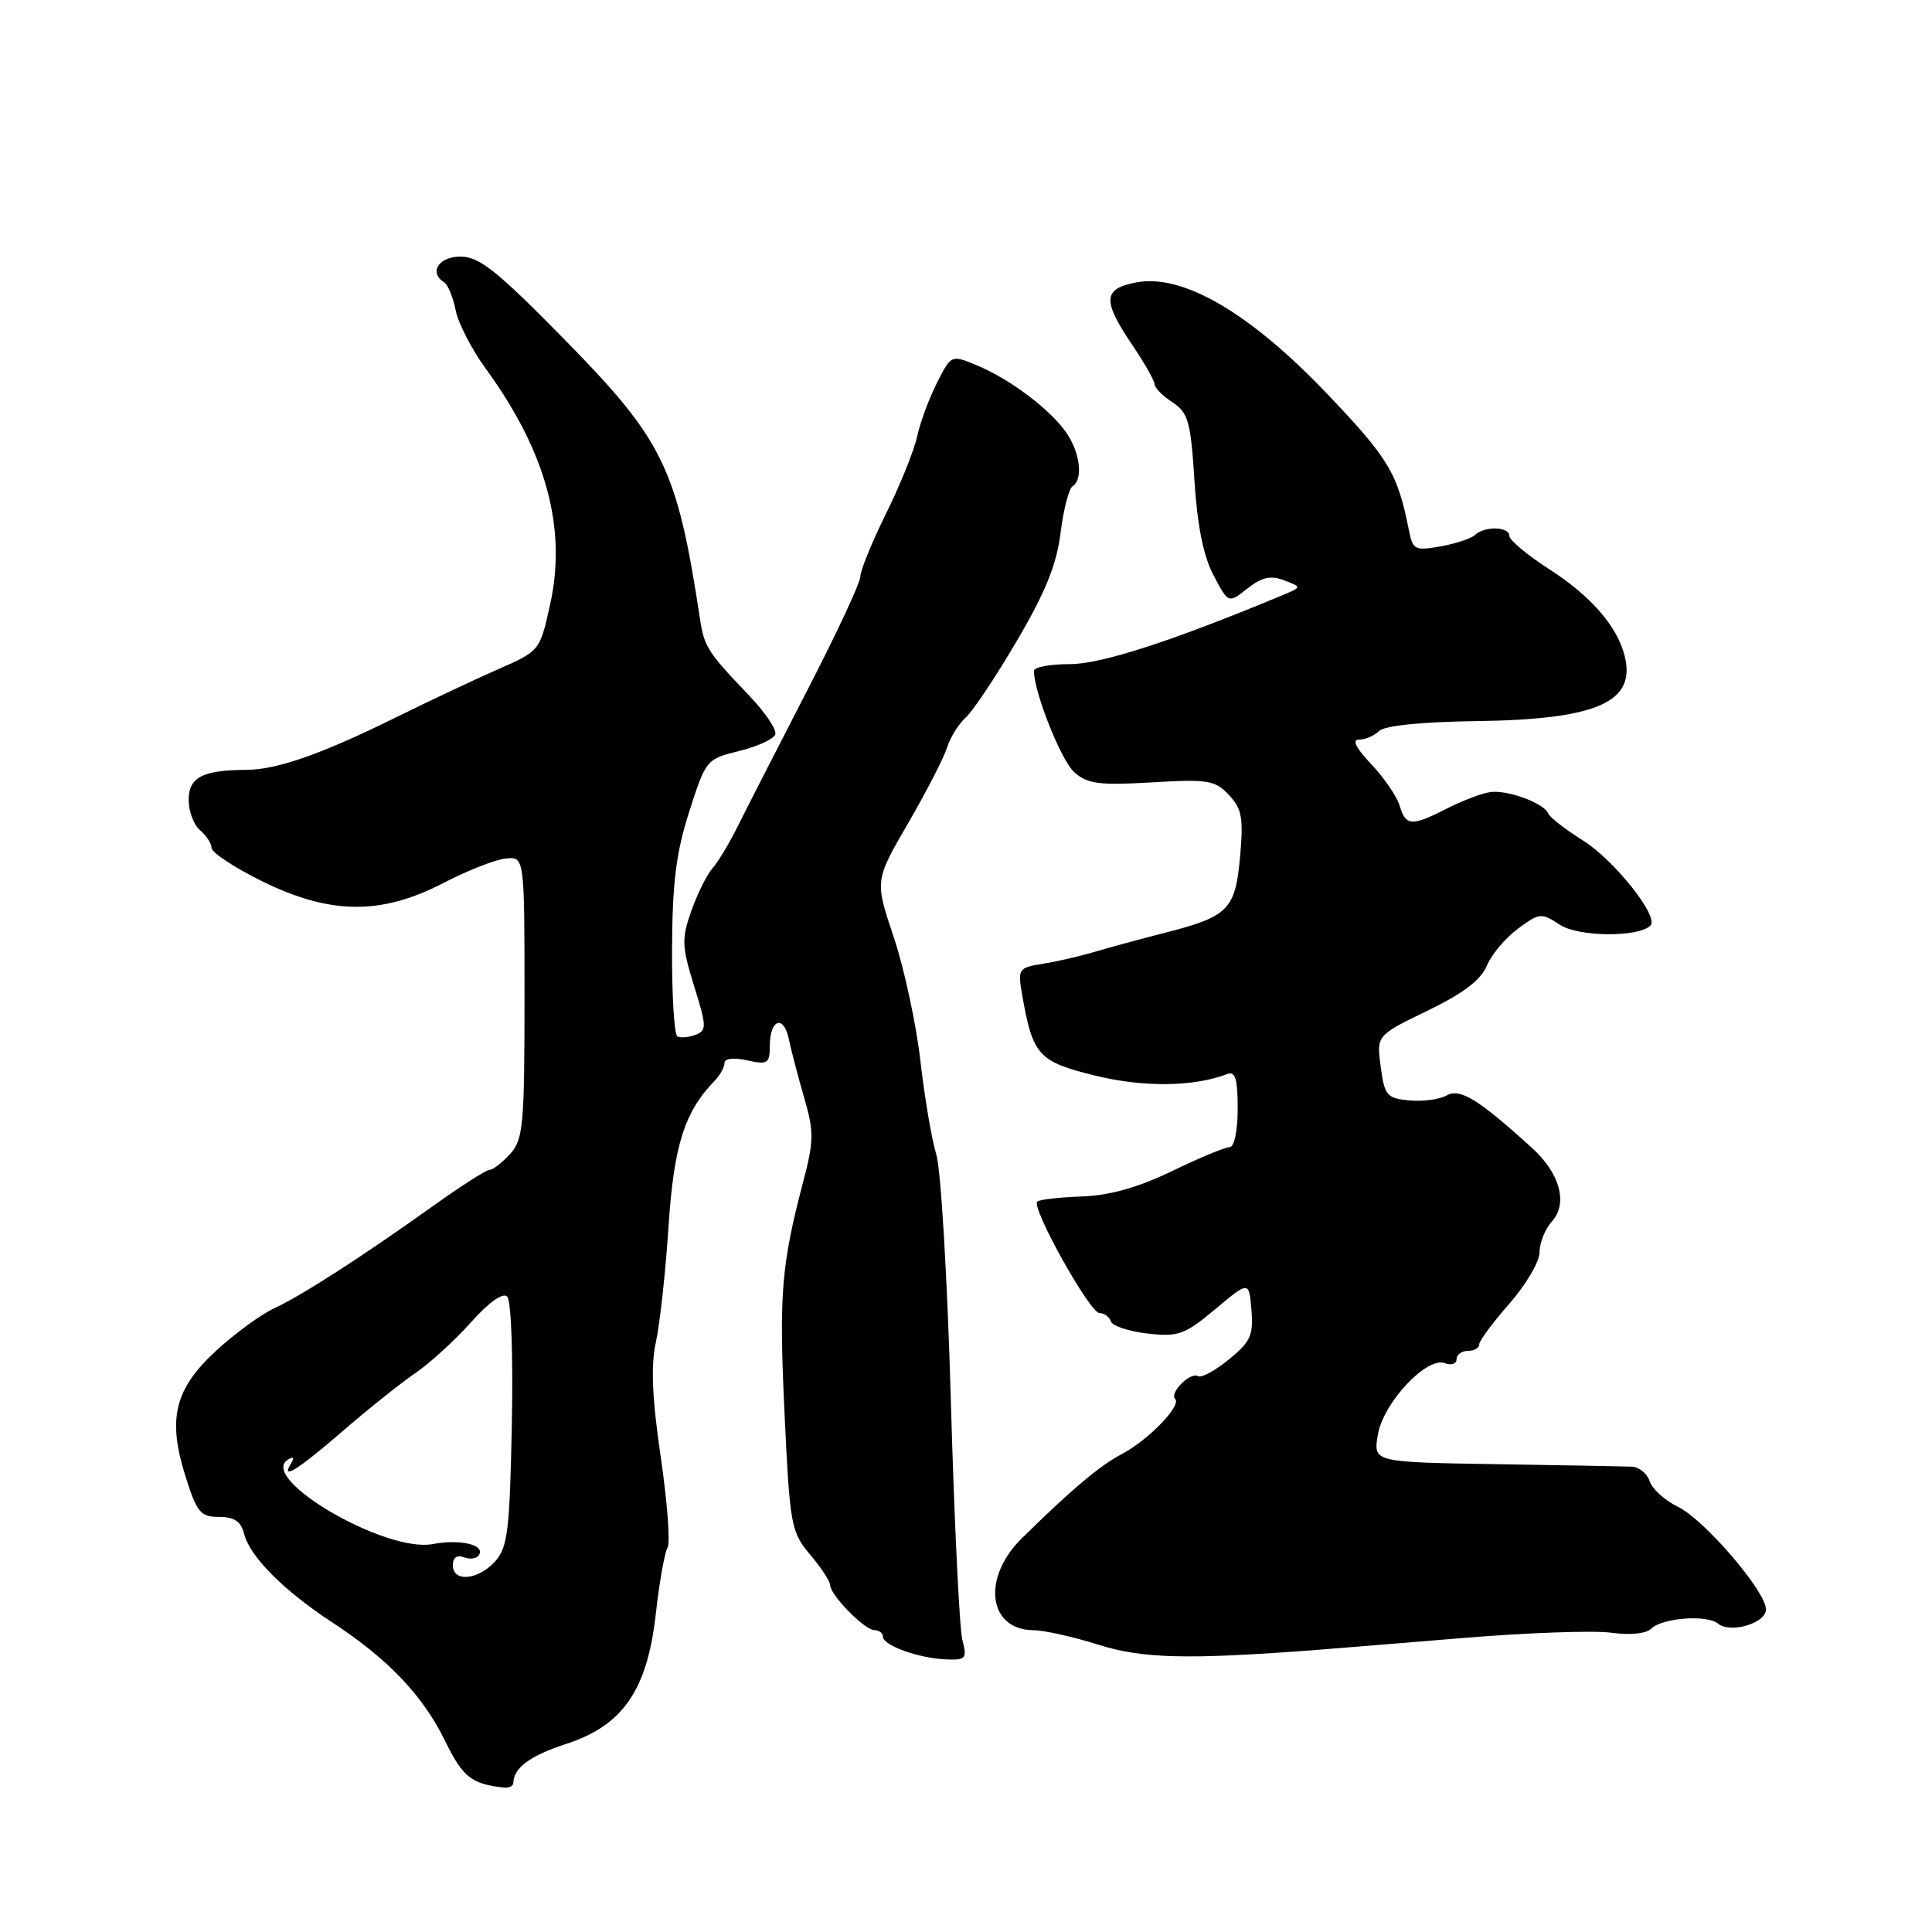 <?xml version="1.0" encoding="UTF-8" standalone="no"?>
<!DOCTYPE svg PUBLIC "-//W3C//DTD SVG 1.1//EN" "http://www.w3.org/Graphics/SVG/1.1/DTD/svg11.dtd" >
<svg xmlns="http://www.w3.org/2000/svg" xmlns:xlink="http://www.w3.org/1999/xlink" version="1.1" viewBox="0 0 256 256">
 <g >
 <path fill="currentColor"
d=" M 68.02 236.25 C 68.06 234.24 70.21 232.65 75.02 231.08 C 82.55 228.63 85.77 223.95 86.90 213.81 C 87.37 209.63 88.07 205.70 88.45 205.08 C 88.84 204.46 88.43 199.05 87.55 193.06 C 86.40 185.19 86.22 180.96 86.91 177.83 C 87.43 175.45 88.19 168.57 88.58 162.55 C 89.29 151.76 90.69 147.33 94.72 143.18 C 95.42 142.45 96.00 141.40 96.00 140.85 C 96.00 140.25 97.21 140.11 99.00 140.50 C 101.71 141.10 102.00 140.92 102.00 138.64 C 102.00 135.05 103.83 134.38 104.53 137.71 C 104.85 139.24 105.77 142.75 106.57 145.50 C 107.86 149.93 107.85 151.18 106.45 156.50 C 103.52 167.65 103.21 171.46 103.95 187.17 C 104.66 202.16 104.81 202.99 107.35 206.00 C 108.81 207.73 110.00 209.55 110.00 210.03 C 110.00 211.34 114.57 216.00 115.86 216.00 C 116.49 216.00 117.00 216.40 117.00 216.88 C 117.00 218.03 121.74 219.73 125.36 219.88 C 128.00 219.99 128.16 219.78 127.51 217.25 C 127.13 215.74 126.44 201.45 125.99 185.50 C 125.54 169.55 124.67 154.93 124.07 153.00 C 123.47 151.07 122.52 145.49 121.96 140.59 C 121.40 135.70 119.81 128.31 118.43 124.19 C 115.91 116.69 115.91 116.69 120.32 109.10 C 122.74 104.92 125.07 100.40 125.49 99.06 C 125.91 97.71 127.03 95.91 127.98 95.06 C 128.93 94.20 131.98 89.62 134.76 84.88 C 138.51 78.51 140.01 74.80 140.53 70.62 C 140.92 67.51 141.63 64.73 142.12 64.43 C 143.50 63.57 143.16 60.17 141.43 57.53 C 139.41 54.45 133.98 50.31 129.52 48.44 C 126.04 46.99 126.04 46.99 124.14 50.75 C 123.10 52.81 121.92 56.00 121.52 57.84 C 121.13 59.68 119.27 64.28 117.40 68.06 C 115.53 71.85 114.00 75.60 114.00 76.40 C 114.00 77.21 110.79 84.08 106.86 91.68 C 102.94 99.28 98.84 107.30 97.75 109.50 C 96.66 111.70 95.16 114.20 94.41 115.05 C 93.66 115.90 92.40 118.45 91.60 120.70 C 90.30 124.40 90.34 125.38 91.97 130.65 C 93.65 136.04 93.66 136.55 92.15 137.12 C 91.24 137.47 90.16 137.55 89.75 137.32 C 89.34 137.08 89.02 131.85 89.05 125.69 C 89.09 116.97 89.59 112.96 91.33 107.54 C 93.53 100.67 93.61 100.57 97.95 99.51 C 100.37 98.92 102.52 97.93 102.73 97.31 C 102.94 96.69 101.39 94.39 99.30 92.20 C 93.75 86.40 93.31 85.71 92.74 81.93 C 89.70 61.95 87.93 58.33 74.57 44.75 C 65.79 35.82 63.49 34.00 61.00 34.00 C 58.12 34.00 56.79 36.13 58.87 37.42 C 59.35 37.72 60.02 39.37 60.37 41.09 C 60.71 42.82 62.51 46.31 64.37 48.86 C 72.37 59.84 75.14 70.00 72.89 80.11 C 71.54 86.23 71.51 86.26 66.02 88.67 C 62.98 90.00 56.90 92.87 52.50 95.04 C 42.62 99.92 36.69 102.00 32.62 102.01 C 26.84 102.04 25.00 103.00 25.00 105.99 C 25.00 107.51 25.68 109.32 26.50 110.00 C 27.32 110.68 28.02 111.75 28.04 112.37 C 28.07 112.99 31.10 114.98 34.79 116.80 C 43.78 121.21 50.52 121.27 58.74 117.01 C 61.91 115.36 65.62 113.90 67.00 113.76 C 69.50 113.50 69.50 113.50 69.50 132.15 C 69.50 149.08 69.33 150.99 67.60 152.90 C 66.55 154.05 65.33 155.00 64.89 155.00 C 64.45 155.00 61.10 157.14 57.45 159.75 C 47.94 166.54 40.00 171.66 36.31 173.37 C 34.56 174.18 31.12 176.70 28.67 178.95 C 23.13 184.05 22.17 187.96 24.57 195.60 C 26.09 200.42 26.57 201.00 29.03 201.00 C 31.05 201.00 31.94 201.60 32.35 203.25 C 33.12 206.28 37.59 210.76 44.06 215.00 C 51.46 219.85 56.06 224.69 59.00 230.73 C 61.31 235.46 62.49 236.40 66.75 236.86 C 67.44 236.94 68.01 236.66 68.02 236.25 Z  M 174.00 218.66 C 176.47 218.47 185.42 217.74 193.89 217.04 C 202.35 216.34 211.17 216.03 213.48 216.34 C 215.98 216.69 218.13 216.47 218.78 215.82 C 220.23 214.37 226.18 213.92 227.65 215.14 C 229.29 216.48 234.00 215.09 234.00 213.25 C 234.00 210.87 225.85 201.37 222.34 199.66 C 220.59 198.81 218.91 197.28 218.59 196.27 C 218.26 195.26 217.21 194.39 216.25 194.34 C 215.29 194.30 207.18 194.15 198.23 194.01 C 181.96 193.75 181.96 193.75 182.57 190.13 C 183.28 185.87 189.06 179.70 191.47 180.63 C 192.31 180.95 193.00 180.72 193.00 180.11 C 193.00 179.50 193.68 179.00 194.50 179.00 C 195.32 179.00 196.00 178.61 196.00 178.14 C 196.00 177.67 197.80 175.24 200.00 172.74 C 202.20 170.24 204.00 167.17 204.00 165.93 C 204.00 164.68 204.73 162.85 205.62 161.87 C 207.79 159.47 206.72 155.49 203.01 152.12 C 195.89 145.65 193.47 144.16 191.69 145.15 C 190.74 145.69 188.50 145.98 186.73 145.81 C 183.77 145.53 183.45 145.16 182.95 141.35 C 182.39 137.20 182.39 137.20 189.14 133.93 C 193.86 131.65 196.23 129.85 197.01 127.97 C 197.62 126.49 199.47 124.29 201.12 123.07 C 203.99 120.95 204.24 120.92 206.70 122.54 C 209.17 124.16 217.11 124.22 218.70 122.64 C 219.86 121.47 213.91 113.97 209.74 111.36 C 207.41 109.90 205.34 108.29 205.15 107.79 C 204.62 106.44 199.80 104.65 197.51 104.95 C 196.41 105.09 193.84 106.06 191.80 107.10 C 187.04 109.53 186.28 109.49 185.46 106.75 C 185.08 105.51 183.39 103.04 181.69 101.25 C 179.63 99.07 179.10 98.00 180.10 98.00 C 180.93 98.00 182.12 97.48 182.74 96.86 C 183.45 96.15 188.37 95.65 195.69 95.55 C 211.67 95.33 216.85 93.03 215.26 86.85 C 214.25 82.93 210.77 78.95 205.25 75.40 C 202.36 73.54 200.00 71.57 200.00 71.01 C 200.00 69.77 196.75 69.67 195.45 70.88 C 194.93 71.36 192.87 72.05 190.87 72.40 C 187.49 73.00 187.20 72.85 186.69 70.27 C 185.18 62.68 184.05 60.79 175.86 52.19 C 165.61 41.44 156.74 36.26 150.57 37.42 C 146.15 38.25 146.04 39.79 150.00 45.66 C 151.65 48.10 153.00 50.48 153.00 50.94 C 153.00 51.39 154.06 52.47 155.36 53.31 C 157.45 54.69 157.78 55.84 158.27 63.68 C 158.65 69.65 159.46 73.71 160.80 76.23 C 162.77 79.97 162.77 79.97 165.29 77.98 C 167.21 76.47 168.38 76.21 170.16 76.90 C 172.50 77.79 172.50 77.79 170.00 78.84 C 155.34 84.95 145.94 88.00 141.75 88.00 C 139.14 88.00 137.00 88.40 137.00 88.89 C 137.00 91.72 140.61 100.78 142.35 102.33 C 144.10 103.87 145.65 104.08 152.62 103.67 C 160.08 103.23 161.01 103.38 162.84 105.34 C 164.57 107.18 164.78 108.39 164.31 113.59 C 163.67 120.59 162.78 121.47 154.04 123.68 C 150.99 124.46 146.93 125.56 145.00 126.14 C 143.07 126.71 140.00 127.42 138.16 127.71 C 134.94 128.22 134.84 128.36 135.45 131.87 C 136.83 139.83 137.61 140.69 145.10 142.52 C 151.53 144.10 158.18 144.02 162.63 142.31 C 163.68 141.91 164.00 142.98 164.00 146.89 C 164.00 149.83 163.55 152.00 162.94 152.00 C 162.35 152.00 158.91 153.43 155.29 155.18 C 150.76 157.36 147.03 158.41 143.32 158.54 C 140.36 158.64 137.72 158.95 137.44 159.22 C 136.63 160.03 144.40 173.96 145.67 173.98 C 146.31 173.99 147.00 174.49 147.20 175.10 C 147.40 175.70 149.59 176.42 152.06 176.70 C 156.14 177.16 156.97 176.86 161.03 173.47 C 165.50 169.72 165.50 169.72 165.82 173.58 C 166.10 176.92 165.71 177.79 162.84 180.13 C 161.02 181.62 159.18 182.61 158.76 182.35 C 157.75 181.73 154.90 184.57 155.72 185.38 C 156.59 186.25 152.09 190.88 148.63 192.68 C 145.78 194.16 141.90 197.43 135.39 203.84 C 130.05 209.09 130.94 215.98 136.95 216.01 C 138.35 216.02 142.20 216.88 145.50 217.92 C 151.35 219.77 157.24 219.92 174.00 218.66 Z  M 60.00 207.39 C 60.00 206.39 60.55 206.00 61.47 206.35 C 62.28 206.66 63.17 206.53 63.46 206.06 C 64.31 204.69 61.01 203.91 57.31 204.60 C 51.06 205.77 34.14 195.88 38.15 193.41 C 38.87 192.96 39.04 193.13 38.60 193.85 C 37.12 196.23 39.38 194.83 45.35 189.68 C 48.73 186.75 53.08 183.28 55.00 181.97 C 56.92 180.66 60.25 177.63 62.39 175.23 C 64.79 172.54 66.63 171.23 67.21 171.81 C 67.74 172.34 68.00 179.72 67.82 188.77 C 67.54 202.85 67.27 205.05 65.60 206.90 C 63.34 209.39 60.00 209.68 60.00 207.39 Z "/>
</g>
</svg>